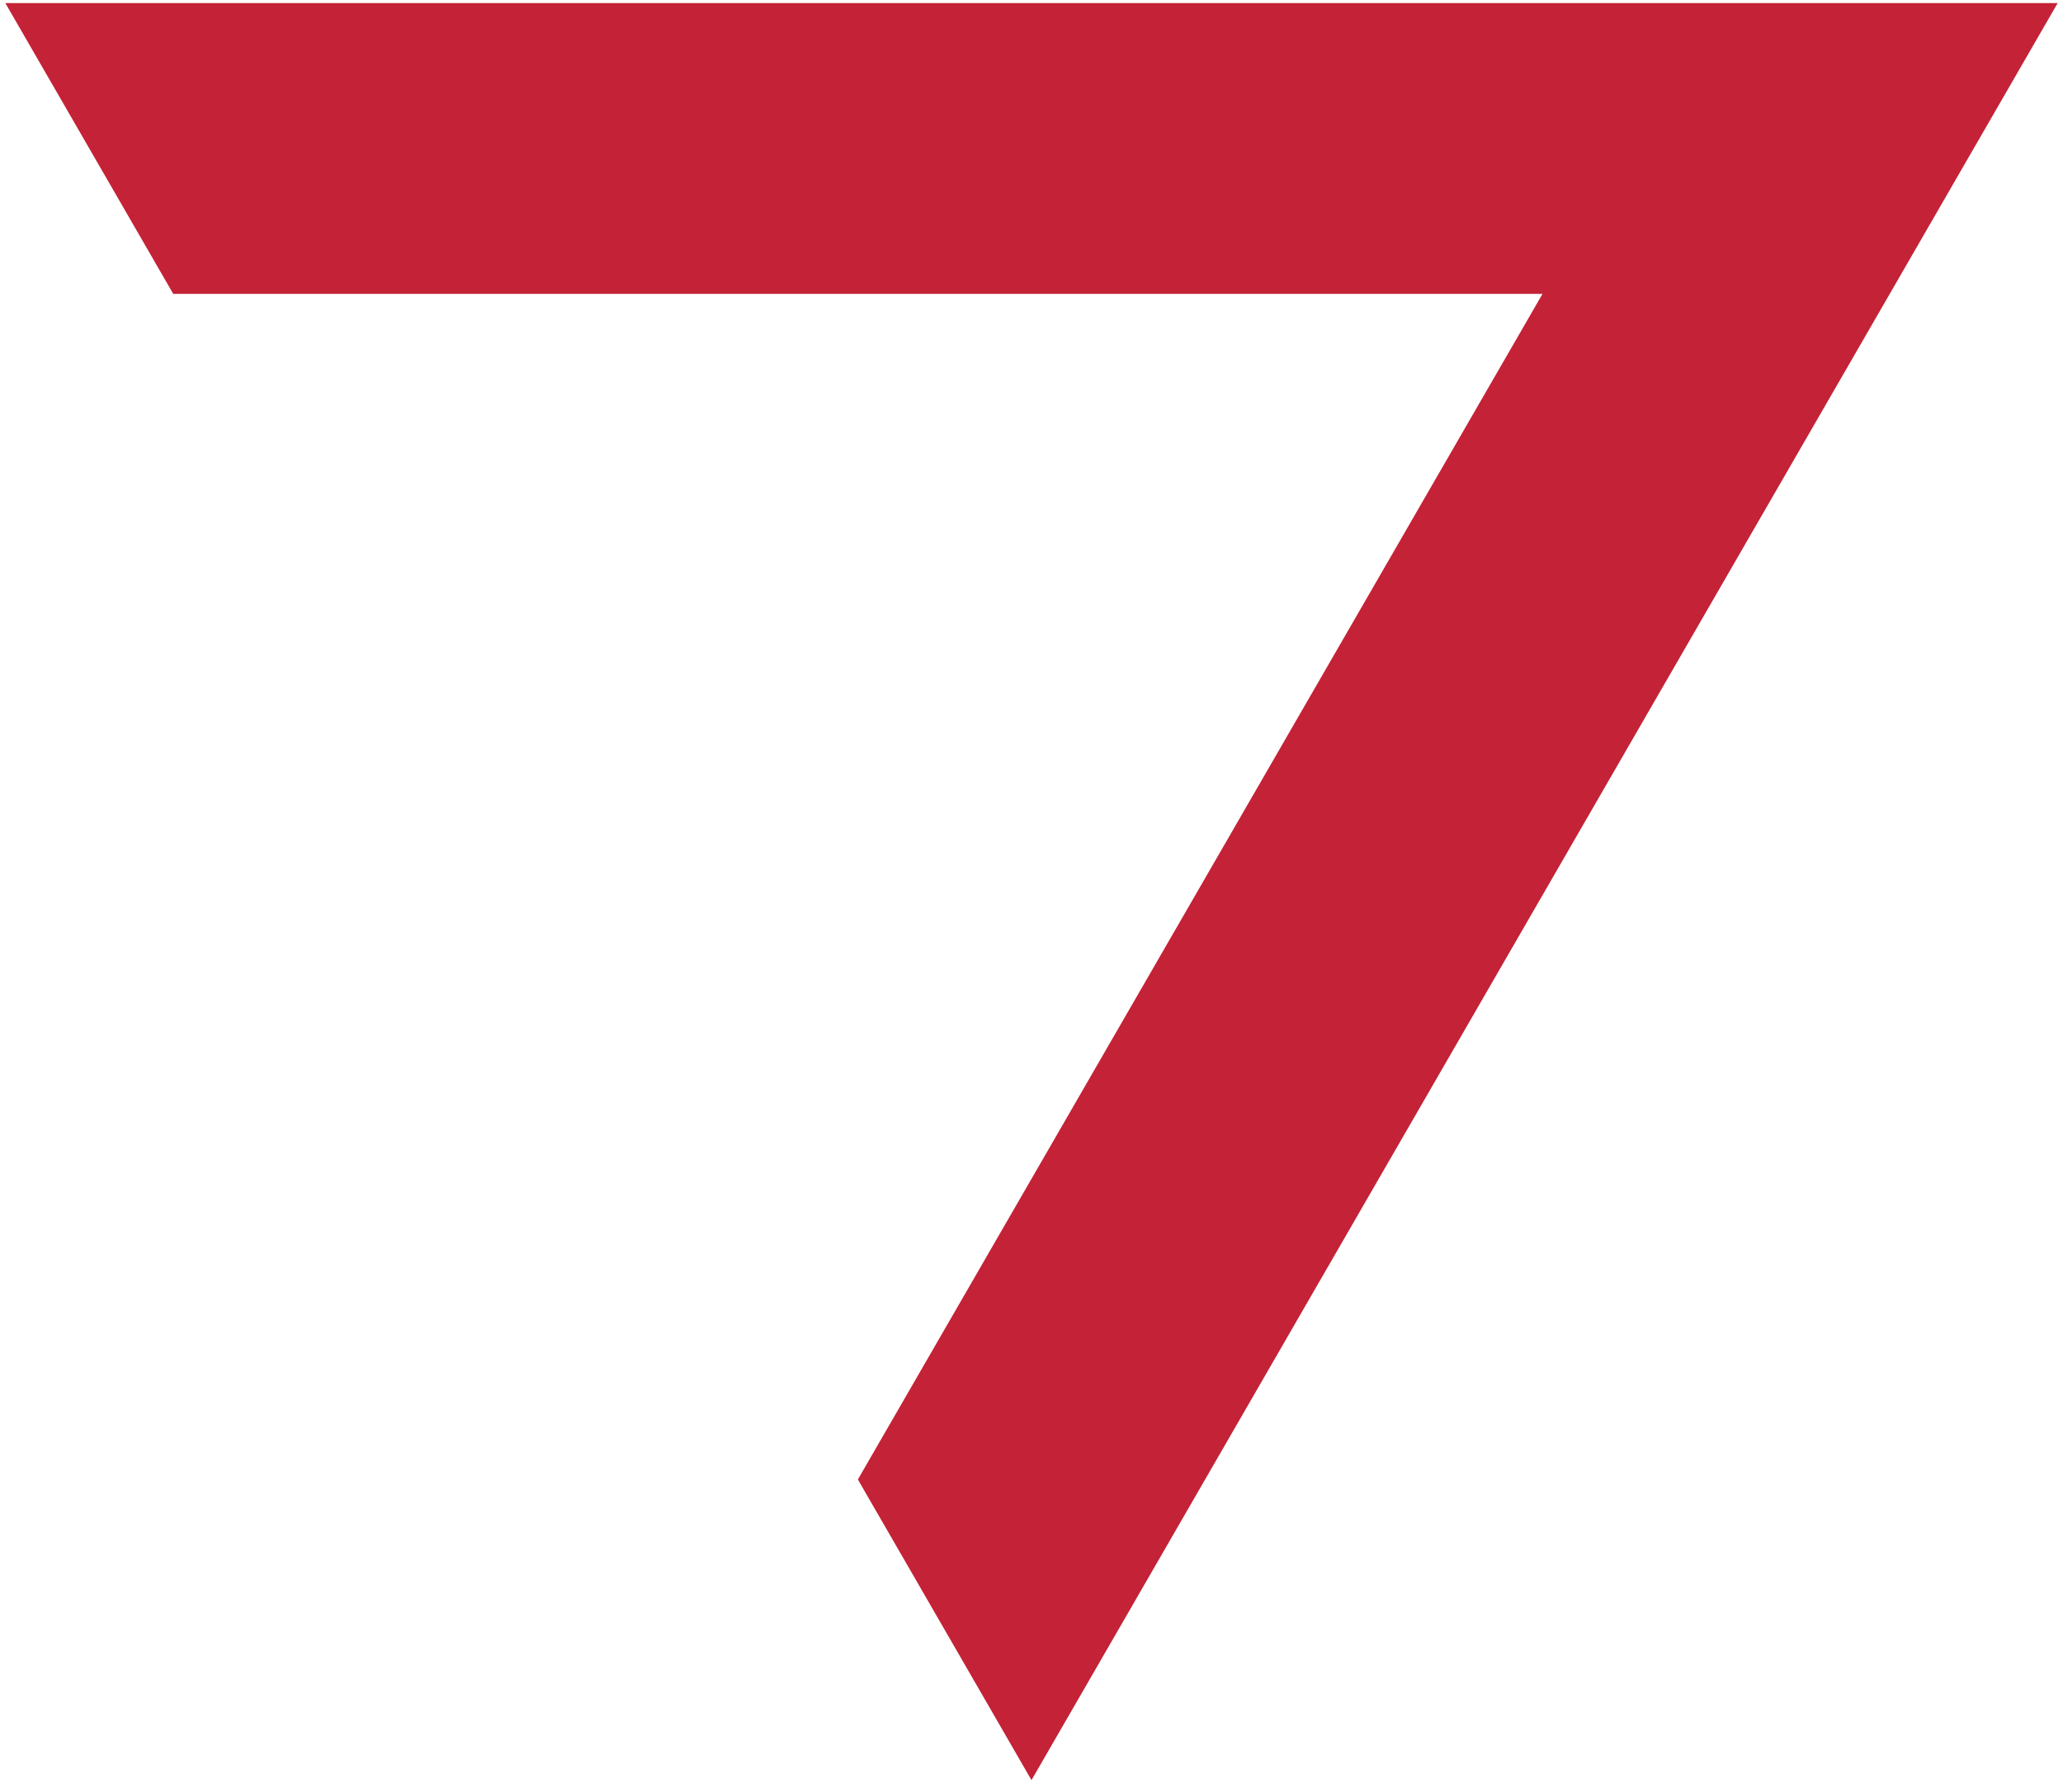 <svg xmlns="http://www.w3.org/2000/svg" width="335.377" height="291.409" viewBox="0 0 335.377 291.409">
  <g id="Group_516" data-name="Group 516" transform="translate(-1024.022 -1376.771)">
    <path id="Pointer" d="M664.57,105.948v0h0L636.346,57.06l111.3-192.777h-222.6L497.749-183H831.394L664.571,105.946Z" transform="translate(527.139 1560.271)" fill="#c42237" stroke="rgba(0,0,0,0)" stroke-miterlimit="10" stroke-width="1"/>
  </g>
</svg>
